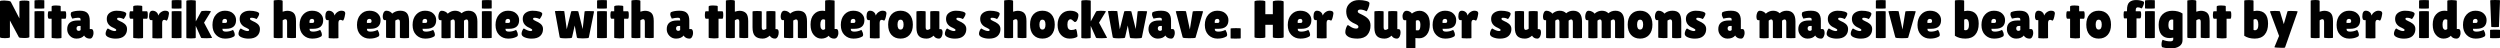 <svg version="1.1" xmlns="http://www.w3.org/2000/svg" xmlns:xlink="http://www.w3.org/1999/xlink" width="274.537" height="5.317"><g transform="translate(-93.258,-132.916)"><g data-paper-data="{&quot;isPaintingLayer&quot;:true}" fill="#000000" fill-rule="nonzero" stroke="none" stroke-width="1" stroke-linecap="butt" stroke-linejoin="miter" stroke-miterlimit="10" stroke-dasharray="" stroke-dashoffset="0" font-family="none" font-weight="none" font-size="none" text-anchor="none" style="mix-blend-mode: normal"><path d="M96.485,136.967c0,0.082 -0.184,0.124 -0.553,0.124c-0.369,0 -0.569,-0.029 -0.601,-0.088l-0.983,-1.837v1.831c0,0.071 -0.183,0.106 -0.548,0.106c-0.361,0 -0.542,-0.035 -0.542,-0.106v-3.939c0,-0.059 0.155,-0.088 0.465,-0.088c0.122,0 0.263,0.012 0.424,0.035c0.165,0.02 0.265,0.059 0.3,0.118l0.942,1.814v-1.849c0,-0.075 0.183,-0.112 0.548,-0.112c0.365,0 0.548,0.037 0.548,0.112z" data-paper-data="{&quot;origPos&quot;:null}" id="path3647"/><path d="M98.125,137.061c0,0.031 -0.181,0.047 -0.542,0.047c-0.357,0 -0.536,-0.014 -0.536,-0.041v-2.891c0,-0.027 0.179,-0.041 0.536,-0.041c0.361,0 0.542,0.012 0.542,0.035zM98.125,133.823c0,0.027 -0.181,0.041 -0.542,0.041c-0.357,0 -0.536,-0.012 -0.536,-0.035v-0.848c0,-0.039 0.179,-0.059 0.536,-0.059c0.361,0 0.542,0.012 0.542,0.035z" data-paper-data="{&quot;origPos&quot;:null}" id="path3649"/><path d="M100.011,137.061c0,0.047 -0.165,0.071 -0.495,0.071c-0.393,-0.016 -0.589,-0.041 -0.589,-0.077v-2.084h-0.3c-0.079,0 -0.118,-0.135 -0.118,-0.406c0,-0.071 0.006,-0.157 0.018,-0.259c0.016,-0.102 0.045,-0.153 0.088,-0.153h0.312v-0.518c0,-0.079 0.165,-0.118 0.495,-0.118c0.334,0 0.5,0.031 0.5,0.094v0.377l0.006,0.165h0.5c0.067,0 0.1,0.137 0.1,0.412c0,0.275 -0.033,0.412 -0.1,0.412h-0.418z" data-paper-data="{&quot;origPos&quot;:null}" id="path3651"/><path d="M101.19,134.959c-0.11,-0.196 -0.165,-0.355 -0.165,-0.477c0,-0.126 0.033,-0.206 0.1,-0.241c0.224,-0.098 0.53,-0.147 0.919,-0.147c0.393,0 0.669,0.092 0.83,0.277c0.161,0.181 0.241,0.449 0.241,0.807v0.93h0.2c0.067,0 0.118,0.039 0.153,0.118c0.039,0.079 0.059,0.186 0.059,0.324c0,0.137 -0.035,0.273 -0.106,0.406c-0.067,0.133 -0.159,0.2 -0.277,0.2c-0.212,0 -0.383,-0.057 -0.512,-0.171c-0.059,-0.047 -0.104,-0.104 -0.135,-0.171c-0.181,0.228 -0.461,0.342 -0.842,0.342c-0.287,0 -0.528,-0.102 -0.724,-0.306c-0.196,-0.204 -0.294,-0.446 -0.294,-0.724c0,-0.64 0.383,-0.96 1.148,-0.96h0.324v-0.059c0,-0.102 -0.018,-0.167 -0.053,-0.194c-0.031,-0.031 -0.108,-0.047 -0.23,-0.047c-0.149,0 -0.361,0.031 -0.636,0.094zM101.661,136.042c0,0.086 0.024,0.153 0.071,0.2c0.047,0.043 0.106,0.065 0.177,0.065c0.075,0 0.141,-0.029 0.2,-0.088v-0.453h-0.165c-0.188,0 -0.283,0.092 -0.283,0.277z" data-paper-data="{&quot;origPos&quot;:null}" id="path3653"/><path d="M105.094,136.037c0.318,0.192 0.569,0.289 0.754,0.289c0.118,0 0.177,-0.041 0.177,-0.124c0,-0.059 -0.102,-0.135 -0.306,-0.23c-0.491,-0.2 -0.736,-0.528 -0.736,-0.983c0,-0.29 0.106,-0.512 0.318,-0.665c0.212,-0.153 0.465,-0.23 0.76,-0.23c0.298,0 0.55,0.031 0.754,0.094c0.208,0.063 0.312,0.145 0.312,0.247c0,0.086 -0.043,0.2 -0.13,0.342c-0.082,0.141 -0.139,0.218 -0.171,0.23c-0.169,-0.094 -0.351,-0.141 -0.548,-0.141c-0.106,0 -0.159,0.037 -0.159,0.112c0,0.047 0.02,0.088 0.059,0.124c0.043,0.031 0.12,0.073 0.23,0.124c0.11,0.047 0.2,0.09 0.271,0.13c0.075,0.039 0.157,0.094 0.247,0.165c0.188,0.149 0.283,0.343 0.283,0.583c0,0.314 -0.104,0.569 -0.312,0.765c-0.208,0.192 -0.522,0.289 -0.942,0.289c-0.279,0 -0.532,-0.047 -0.76,-0.141c-0.228,-0.094 -0.342,-0.224 -0.342,-0.389c0,-0.11 0.026,-0.226 0.077,-0.347c0.055,-0.122 0.11,-0.202 0.165,-0.241z" data-paper-data="{&quot;origPos&quot;:null}" id="path3655"/><path d="M108.97,137.061c0,0.047 -0.165,0.071 -0.495,0.071c-0.393,-0.016 -0.589,-0.041 -0.589,-0.077v-2.084h-0.3c-0.079,0 -0.118,-0.135 -0.118,-0.406c0,-0.071 0.006,-0.157 0.018,-0.259c0.016,-0.102 0.045,-0.153 0.088,-0.153h0.312v-0.518c0,-0.079 0.165,-0.118 0.495,-0.118c0.334,0 0.5,0.031 0.5,0.094v0.377l0.006,0.165h0.5c0.067,0 0.1,0.137 0.1,0.412c0,0.275 -0.033,0.412 -0.1,0.412h-0.418z" data-paper-data="{&quot;origPos&quot;:null}" id="path3657"/><path d="M111.067,137.091c0,0.027 -0.179,0.041 -0.536,0.041c-0.357,-0.008 -0.536,-0.024 -0.536,-0.047v-1.955h-0.159c-0.063,0 -0.114,-0.037 -0.153,-0.112c-0.035,-0.079 -0.053,-0.175 -0.053,-0.289c0,-0.424 0.126,-0.636 0.377,-0.636c0.177,0 0.324,0.055 0.442,0.165c0.118,0.106 0.177,0.228 0.177,0.365c0.082,-0.161 0.192,-0.289 0.33,-0.383c0.141,-0.098 0.285,-0.147 0.43,-0.147c0.228,0 0.365,0.059 0.412,0.177c0.012,0.031 0.018,0.079 0.018,0.141c0,0.059 -0.02,0.167 -0.059,0.324c-0.035,0.157 -0.073,0.271 -0.112,0.342c-0.039,0.071 -0.063,0.106 -0.071,0.106c-0.008,0 -0.045,-0.014 -0.112,-0.041c-0.063,-0.031 -0.12,-0.047 -0.171,-0.047c-0.149,0 -0.224,0.118 -0.224,0.353z" data-paper-data="{&quot;origPos&quot;:null}" id="path3659"/><path d="M113.19,137.061c0,0.031 -0.181,0.047 -0.542,0.047c-0.357,0 -0.536,-0.014 -0.536,-0.041v-2.891c0,-0.027 0.179,-0.041 0.536,-0.041c0.361,0 0.542,0.012 0.542,0.035zM113.19,133.823c0,0.027 -0.181,0.041 -0.542,0.041c-0.357,0 -0.536,-0.012 -0.536,-0.035v-0.848c0,-0.039 0.179,-0.059 0.536,-0.059c0.361,0 0.542,0.012 0.542,0.035z" data-paper-data="{&quot;origPos&quot;:null}" id="path3661"/><path d="M113.722,133.022c0,-0.063 0.179,-0.094 0.536,-0.094c0.334,0.012 0.5,0.037 0.5,0.077v2.261l0.583,-1.078c0.027,-0.059 0.194,-0.088 0.5,-0.088c0.306,0 0.502,0.02 0.589,0.059l-0.765,1.248l0.883,1.655c0.008,0.016 -0.067,0.027 -0.224,0.035c-0.153,0.012 -0.281,0.018 -0.383,0.018c-0.377,0 -0.579,-0.018 -0.606,-0.053l-0.583,-1.307v1.301c0,0.051 -0.173,0.077 -0.518,0.077c-0.342,0 -0.512,-0.024 -0.512,-0.071z" data-paper-data="{&quot;origPos&quot;:null}" id="path3663"/><path d="M118.927,136.937c-0.247,0.145 -0.565,0.218 -0.954,0.218c-0.389,0 -0.716,-0.132 -0.983,-0.395c-0.267,-0.267 -0.4,-0.634 -0.4,-1.101c0,-0.471 0.128,-0.85 0.383,-1.136c0.259,-0.287 0.585,-0.43 0.977,-0.43c0.393,0 0.695,0.1 0.907,0.3c0.216,0.2 0.324,0.444 0.324,0.73c0,0.636 -0.365,0.954 -1.095,0.954h-0.406c0,0.118 0.031,0.2 0.094,0.247c0.067,0.043 0.163,0.065 0.289,0.065c0.275,0 0.536,-0.063 0.783,-0.188c0.004,-0.004 0.022,0.024 0.053,0.082c0.094,0.169 0.141,0.312 0.141,0.43c0,0.114 -0.037,0.188 -0.112,0.224zM118.191,135.236c0,-0.165 -0.08,-0.247 -0.241,-0.247c-0.075,0 -0.139,0.024 -0.194,0.071c-0.051,0.043 -0.077,0.108 -0.077,0.194v0.183h0.318c0.13,0 0.194,-0.067 0.194,-0.2z" data-paper-data="{&quot;origPos&quot;:null}" id="path3665"/><path d="M119.688,136.037c0.318,0.192 0.569,0.289 0.754,0.289c0.118,0 0.177,-0.041 0.177,-0.124c0,-0.059 -0.102,-0.135 -0.306,-0.23c-0.491,-0.2 -0.736,-0.528 -0.736,-0.983c0,-0.29 0.106,-0.512 0.318,-0.665c0.212,-0.153 0.465,-0.23 0.76,-0.23c0.298,0 0.55,0.031 0.754,0.094c0.208,0.063 0.312,0.145 0.312,0.247c0,0.086 -0.043,0.2 -0.13,0.342c-0.082,0.141 -0.139,0.218 -0.171,0.23c-0.169,-0.094 -0.351,-0.141 -0.548,-0.141c-0.106,0 -0.159,0.037 -0.159,0.112c0,0.047 0.02,0.088 0.059,0.124c0.043,0.031 0.12,0.073 0.23,0.124c0.11,0.047 0.2,0.09 0.271,0.13c0.075,0.039 0.157,0.094 0.247,0.165c0.188,0.149 0.283,0.343 0.283,0.583c0,0.314 -0.104,0.569 -0.312,0.765c-0.208,0.192 -0.522,0.289 -0.942,0.289c-0.279,0 -0.532,-0.047 -0.76,-0.141c-0.228,-0.094 -0.342,-0.224 -0.342,-0.389c0,-0.11 0.026,-0.226 0.077,-0.347c0.055,-0.122 0.11,-0.202 0.165,-0.241z" data-paper-data="{&quot;origPos&quot;:null}" id="path3667"/><path d="M124.297,137.055c0,0.035 -0.165,0.053 -0.495,0.053c-0.326,0 -0.489,-0.027 -0.489,-0.082v-4.033c0,-0.027 0.061,-0.047 0.183,-0.059c0.122,-0.012 0.224,-0.018 0.306,-0.018c0.33,0 0.495,0.035 0.495,0.106v1.178c0.22,-0.067 0.387,-0.1 0.5,-0.1c0.298,0 0.534,0.08 0.707,0.241c0.173,0.157 0.259,0.451 0.259,0.883v1.825c0,0.035 -0.153,0.053 -0.459,0.053c-0.345,-0.012 -0.518,-0.031 -0.518,-0.059v-1.731c0,-0.192 -0.063,-0.289 -0.188,-0.289c-0.086,0 -0.186,0.041 -0.3,0.124z" data-paper-data="{&quot;origPos&quot;:null}" id="path3669"/><path d="M128.495,136.937c-0.247,0.145 -0.565,0.218 -0.954,0.218c-0.389,0 -0.716,-0.132 -0.983,-0.395c-0.267,-0.267 -0.4,-0.634 -0.4,-1.101c0,-0.471 0.128,-0.85 0.383,-1.136c0.259,-0.287 0.585,-0.43 0.977,-0.43c0.393,0 0.695,0.1 0.907,0.3c0.216,0.2 0.324,0.444 0.324,0.73c0,0.636 -0.365,0.954 -1.095,0.954h-0.406c0,0.118 0.031,0.2 0.094,0.247c0.067,0.043 0.163,0.065 0.289,0.065c0.275,0 0.536,-0.063 0.783,-0.188c0.004,-0.004 0.022,0.024 0.053,0.082c0.094,0.169 0.141,0.312 0.141,0.43c0,0.114 -0.037,0.188 -0.112,0.224zM127.759,135.236c0,-0.165 -0.08,-0.247 -0.241,-0.247c-0.075,0 -0.139,0.024 -0.194,0.071c-0.051,0.043 -0.077,0.108 -0.077,0.194v0.183h0.318c0.13,0 0.194,-0.067 0.194,-0.2z" data-paper-data="{&quot;origPos&quot;:null}" id="path3671"/><path d="M130.422,137.091c0,0.027 -0.179,0.041 -0.536,0.041c-0.357,-0.008 -0.536,-0.024 -0.536,-0.047v-1.955h-0.159c-0.063,0 -0.114,-0.037 -0.153,-0.112c-0.035,-0.079 -0.053,-0.175 -0.053,-0.289c0,-0.424 0.126,-0.636 0.377,-0.636c0.177,0 0.324,0.055 0.442,0.165c0.118,0.106 0.177,0.228 0.177,0.365c0.082,-0.161 0.192,-0.289 0.33,-0.383c0.141,-0.098 0.285,-0.147 0.43,-0.147c0.228,0 0.365,0.059 0.412,0.177c0.012,0.031 0.018,0.079 0.018,0.141c0,0.059 -0.02,0.167 -0.059,0.324c-0.035,0.157 -0.073,0.271 -0.112,0.342c-0.039,0.071 -0.063,0.106 -0.071,0.106c-0.008,0 -0.045,-0.014 -0.112,-0.041c-0.063,-0.031 -0.12,-0.047 -0.171,-0.047c-0.149,0 -0.224,0.118 -0.224,0.353z" data-paper-data="{&quot;origPos&quot;:null}" id="path3673"/><path d="M134.797,136.937c-0.247,0.145 -0.565,0.218 -0.954,0.218c-0.389,0 -0.716,-0.132 -0.983,-0.395c-0.267,-0.267 -0.4,-0.634 -0.4,-1.101c0,-0.471 0.128,-0.85 0.383,-1.136c0.259,-0.287 0.585,-0.43 0.977,-0.43c0.393,0 0.695,0.1 0.907,0.3c0.216,0.2 0.324,0.444 0.324,0.73c0,0.636 -0.365,0.954 -1.095,0.954h-0.406c0,0.118 0.031,0.2 0.094,0.247c0.067,0.043 0.163,0.065 0.289,0.065c0.275,0 0.536,-0.063 0.783,-0.188c0.004,-0.004 0.022,0.024 0.053,0.082c0.094,0.169 0.141,0.312 0.141,0.43c0,0.114 -0.037,0.188 -0.112,0.224zM134.061,135.236c0,-0.165 -0.08,-0.247 -0.241,-0.247c-0.075,0 -0.139,0.024 -0.194,0.071c-0.051,0.043 -0.077,0.108 -0.077,0.194v0.183h0.318c0.13,0 0.194,-0.067 0.194,-0.2z" data-paper-data="{&quot;origPos&quot;:null}" id="path3675"/><path d="M136.666,137.061c0,0.027 -0.141,0.041 -0.424,0.041c-0.393,-0.012 -0.589,-0.033 -0.589,-0.065v-1.908h-0.153c-0.102,0 -0.169,-0.086 -0.2,-0.259c-0.008,-0.051 -0.012,-0.102 -0.012,-0.153c0,-0.122 0.024,-0.243 0.071,-0.365c0.071,-0.173 0.181,-0.259 0.33,-0.259c0.149,0 0.283,0.035 0.4,0.106c0.118,0.071 0.196,0.141 0.236,0.212c0.247,-0.212 0.542,-0.318 0.883,-0.318c0.342,0 0.589,0.092 0.742,0.277c0.153,0.184 0.23,0.487 0.23,0.907v1.766c0,0.047 -0.169,0.071 -0.506,0.071c-0.334,0 -0.5,-0.024 -0.5,-0.071v-1.702c0,-0.196 -0.069,-0.294 -0.206,-0.294c-0.039,0 -0.094,0.018 -0.165,0.053c-0.071,0.031 -0.116,0.055 -0.135,0.071z" data-paper-data="{&quot;origPos&quot;:null}" id="path3677"/><path d="M140.904,136.937c-0.247,0.145 -0.565,0.218 -0.954,0.218c-0.389,0 -0.716,-0.132 -0.983,-0.395c-0.267,-0.267 -0.4,-0.634 -0.4,-1.101c0,-0.471 0.128,-0.85 0.383,-1.136c0.259,-0.287 0.585,-0.43 0.977,-0.43c0.393,0 0.695,0.1 0.907,0.3c0.216,0.2 0.324,0.444 0.324,0.73c0,0.636 -0.365,0.954 -1.095,0.954h-0.406c0,0.118 0.031,0.2 0.094,0.247c0.067,0.043 0.163,0.065 0.289,0.065c0.275,0 0.536,-0.063 0.783,-0.188c0.004,-0.004 0.022,0.024 0.053,0.082c0.094,0.169 0.141,0.312 0.141,0.43c0,0.114 -0.037,0.188 -0.112,0.224zM140.168,135.236c0,-0.165 -0.08,-0.247 -0.241,-0.247c-0.075,0 -0.139,0.024 -0.194,0.071c-0.051,0.043 -0.077,0.108 -0.077,0.194v0.183h0.318c0.13,0 0.194,-0.067 0.194,-0.2z" data-paper-data="{&quot;origPos&quot;:null}" id="path3679"/><path d="M144.209,137.067c0,0.027 -0.169,0.041 -0.506,0.041c-0.334,0 -0.5,-0.018 -0.5,-0.053v-1.713c0,-0.196 -0.065,-0.294 -0.194,-0.294c-0.067,0 -0.155,0.043 -0.265,0.13v1.884c0,0.039 -0.169,0.059 -0.506,0.059c-0.334,0 -0.5,-0.022 -0.5,-0.065v-1.925h-0.147c-0.13,0 -0.194,-0.135 -0.194,-0.406c0,-0.122 0.024,-0.245 0.071,-0.371c0.063,-0.173 0.165,-0.259 0.306,-0.259c0.141,0 0.277,0.037 0.406,0.112c0.133,0.075 0.214,0.145 0.241,0.212c0.243,-0.216 0.512,-0.324 0.807,-0.324c0.298,0 0.538,0.092 0.718,0.277c0.212,-0.184 0.467,-0.277 0.765,-0.277c0.648,0 0.972,0.395 0.972,1.184v1.79c0,0.027 -0.169,0.041 -0.506,0.041c-0.334,0 -0.5,-0.018 -0.5,-0.053v-1.713c0,-0.196 -0.065,-0.294 -0.194,-0.294c-0.071,0 -0.161,0.043 -0.271,0.13z" data-paper-data="{&quot;origPos&quot;:null}" id="path3681"/><path d="M147.254,137.061c0,0.031 -0.181,0.047 -0.542,0.047c-0.357,0 -0.536,-0.014 -0.536,-0.041v-2.891c0,-0.027 0.179,-0.041 0.536,-0.041c0.361,0 0.542,0.012 0.542,0.035zM147.254,133.823c0,0.027 -0.181,0.041 -0.542,0.041c-0.357,0 -0.536,-0.012 -0.536,-0.035v-0.848c0,-0.039 0.179,-0.059 0.536,-0.059c0.361,0 0.542,0.012 0.542,0.035z" data-paper-data="{&quot;origPos&quot;:null}" id="path3683"/><path d="M150.012,136.937c-0.247,0.145 -0.565,0.218 -0.954,0.218c-0.389,0 -0.716,-0.132 -0.983,-0.395c-0.267,-0.267 -0.4,-0.634 -0.4,-1.101c0,-0.471 0.128,-0.85 0.383,-1.136c0.259,-0.287 0.585,-0.43 0.977,-0.43c0.393,0 0.695,0.1 0.907,0.3c0.216,0.2 0.324,0.444 0.324,0.73c0,0.636 -0.365,0.954 -1.095,0.954h-0.406c0,0.118 0.031,0.2 0.094,0.247c0.067,0.043 0.163,0.065 0.289,0.065c0.275,0 0.536,-0.063 0.783,-0.188c0.004,-0.004 0.022,0.024 0.053,0.082c0.094,0.169 0.141,0.312 0.141,0.43c0,0.114 -0.037,0.188 -0.112,0.224zM149.276,135.236c0,-0.165 -0.08,-0.247 -0.241,-0.247c-0.075,0 -0.139,0.024 -0.194,0.071c-0.051,0.043 -0.077,0.108 -0.077,0.194v0.183h0.318c0.13,0 0.194,-0.067 0.194,-0.2z" data-paper-data="{&quot;origPos&quot;:null}" id="path3685"/><path d="M150.774,136.037c0.318,0.192 0.569,0.289 0.754,0.289c0.118,0 0.177,-0.041 0.177,-0.124c0,-0.059 -0.102,-0.135 -0.306,-0.23c-0.491,-0.2 -0.736,-0.528 -0.736,-0.983c0,-0.29 0.106,-0.512 0.318,-0.665c0.212,-0.153 0.465,-0.23 0.76,-0.23c0.298,0 0.55,0.031 0.754,0.094c0.208,0.063 0.312,0.145 0.312,0.247c0,0.086 -0.043,0.2 -0.13,0.342c-0.082,0.141 -0.139,0.218 -0.171,0.23c-0.169,-0.094 -0.351,-0.141 -0.548,-0.141c-0.106,0 -0.159,0.037 -0.159,0.112c0,0.047 0.02,0.088 0.059,0.124c0.043,0.031 0.12,0.073 0.23,0.124c0.11,0.047 0.2,0.09 0.271,0.13c0.075,0.039 0.157,0.094 0.247,0.165c0.188,0.149 0.283,0.343 0.283,0.583c0,0.314 -0.104,0.569 -0.312,0.765c-0.208,0.192 -0.522,0.289 -0.942,0.289c-0.279,0 -0.532,-0.047 -0.76,-0.141c-0.228,-0.094 -0.342,-0.224 -0.342,-0.389c0,-0.11 0.026,-0.226 0.077,-0.347c0.055,-0.122 0.11,-0.202 0.165,-0.241z" data-paper-data="{&quot;origPos&quot;:null}" id="path3687"/><path d="M157.455,134.182c0,-0.035 0.108,-0.053 0.324,-0.053c0.487,0 0.726,0.016 0.718,0.047l-0.577,2.862c-0.012,0.063 -0.23,0.094 -0.654,0.094c-0.424,0 -0.642,-0.031 -0.654,-0.094l-0.241,-1.319l-0.3,1.319c-0.012,0.059 -0.237,0.088 -0.677,0.088c-0.436,0 -0.659,-0.035 -0.671,-0.106l-0.524,-2.868c-0.012,-0.024 0.157,-0.035 0.506,-0.035c0.345,0.004 0.518,0.012 0.518,0.024l0.271,1.99l0.489,-1.967c0.008,-0.024 0.137,-0.035 0.389,-0.035c0.251,0 0.381,0.012 0.389,0.035l0.483,1.943z" data-paper-data="{&quot;origPos&quot;:null}" id="path3689"/><path d="M159.904,137.061c0,0.031 -0.181,0.047 -0.542,0.047c-0.357,0 -0.536,-0.014 -0.536,-0.041v-2.891c0,-0.027 0.179,-0.041 0.536,-0.041c0.361,0 0.542,0.012 0.542,0.035zM159.904,133.823c0,0.027 -0.181,0.041 -0.542,0.041c-0.357,0 -0.536,-0.012 -0.536,-0.035v-0.848c0,-0.039 0.179,-0.059 0.536,-0.059c0.361,0 0.542,0.012 0.542,0.035z" data-paper-data="{&quot;origPos&quot;:null}" id="path3691"/><path d="M161.791,137.061c0,0.047 -0.165,0.071 -0.495,0.071c-0.393,-0.016 -0.589,-0.041 -0.589,-0.077v-2.084h-0.3c-0.079,0 -0.118,-0.135 -0.118,-0.406c0,-0.071 0.006,-0.157 0.018,-0.259c0.016,-0.102 0.045,-0.153 0.088,-0.153h0.312v-0.518c0,-0.079 0.165,-0.118 0.495,-0.118c0.334,0 0.5,0.031 0.5,0.094v0.377l0.006,0.165h0.5c0.067,0 0.1,0.137 0.1,0.412c0,0.275 -0.033,0.412 -0.1,0.412h-0.418z" data-paper-data="{&quot;origPos&quot;:null}" id="path3693"/><path d="M163.582,137.055c0,0.035 -0.165,0.053 -0.495,0.053c-0.326,0 -0.489,-0.027 -0.489,-0.082v-4.033c0,-0.027 0.061,-0.047 0.183,-0.059c0.122,-0.012 0.224,-0.018 0.306,-0.018c0.33,0 0.495,0.035 0.495,0.106v1.178c0.22,-0.067 0.387,-0.1 0.5,-0.1c0.298,0 0.534,0.08 0.707,0.241c0.173,0.157 0.259,0.451 0.259,0.883v1.825c0,0.035 -0.153,0.053 -0.459,0.053c-0.345,-0.012 -0.518,-0.031 -0.518,-0.059v-1.731c0,-0.192 -0.063,-0.289 -0.188,-0.289c-0.086,0 -0.186,0.041 -0.3,0.124z" data-paper-data="{&quot;origPos&quot;:null}" id="path3695"/><path d="M167.029,134.959c-0.11,-0.196 -0.165,-0.355 -0.165,-0.477c0,-0.126 0.033,-0.206 0.1,-0.241c0.224,-0.098 0.53,-0.147 0.919,-0.147c0.393,0 0.669,0.092 0.83,0.277c0.161,0.181 0.241,0.449 0.241,0.807v0.93h0.2c0.067,0 0.118,0.039 0.153,0.118c0.039,0.079 0.059,0.186 0.059,0.324c0,0.137 -0.035,0.273 -0.106,0.406c-0.067,0.133 -0.159,0.2 -0.277,0.2c-0.212,0 -0.383,-0.057 -0.512,-0.171c-0.059,-0.047 -0.104,-0.104 -0.135,-0.171c-0.181,0.228 -0.461,0.342 -0.842,0.342c-0.287,0 -0.528,-0.102 -0.724,-0.306c-0.196,-0.204 -0.294,-0.446 -0.294,-0.724c0,-0.64 0.383,-0.96 1.148,-0.96h0.324v-0.059c0,-0.102 -0.018,-0.167 -0.053,-0.194c-0.031,-0.031 -0.108,-0.047 -0.23,-0.047c-0.149,0 -0.361,0.031 -0.636,0.094zM167.5,136.042c0,0.086 0.024,0.153 0.071,0.2c0.047,0.043 0.106,0.065 0.177,0.065c0.075,0 0.141,-0.029 0.2,-0.088v-0.453h-0.165c-0.188,0 -0.283,0.092 -0.283,0.277z" data-paper-data="{&quot;origPos&quot;:null}" id="path3697"/><path d="M172.164,137.061c0,0.047 -0.165,0.071 -0.495,0.071c-0.393,-0.016 -0.589,-0.041 -0.589,-0.077v-2.084h-0.3c-0.079,0 -0.118,-0.135 -0.118,-0.406c0,-0.071 0.006,-0.157 0.018,-0.259c0.016,-0.102 0.045,-0.153 0.088,-0.153h0.312v-0.518c0,-0.079 0.165,-0.118 0.495,-0.118c0.334,0 0.5,0.031 0.5,0.094v0.377l0.006,0.165h0.5c0.067,0 0.1,0.137 0.1,0.412c0,0.275 -0.033,0.412 -0.1,0.412h-0.418z" data-paper-data="{&quot;origPos&quot;:null}" id="path3699"/><path d="M173.955,137.055c0,0.035 -0.165,0.053 -0.495,0.053c-0.326,0 -0.489,-0.027 -0.489,-0.082v-4.033c0,-0.027 0.061,-0.047 0.183,-0.059c0.122,-0.012 0.224,-0.018 0.306,-0.018c0.33,0 0.495,0.035 0.495,0.106v1.178c0.22,-0.067 0.387,-0.1 0.5,-0.1c0.298,0 0.534,0.08 0.707,0.241c0.173,0.157 0.259,0.451 0.259,0.883v1.825c0,0.035 -0.153,0.053 -0.459,0.053c-0.345,-0.012 -0.518,-0.031 -0.518,-0.059v-1.731c0,-0.192 -0.063,-0.289 -0.188,-0.289c-0.086,0 -0.186,0.041 -0.3,0.124z" data-paper-data="{&quot;origPos&quot;:null}" id="path3701"/><path d="M175.898,134.188c0,-0.043 0.169,-0.065 0.506,-0.065c0.338,0 0.506,0.022 0.506,0.065v1.719c0,0.196 0.063,0.294 0.188,0.294c0.094,0 0.2,-0.041 0.318,-0.124v-1.89c0,-0.039 0.167,-0.059 0.5,-0.059c0.334,0 0.5,0.02 0.5,0.059v1.931h0.153c0.133,0 0.2,0.128 0.2,0.383c0,0.13 -0.027,0.261 -0.082,0.395c-0.079,0.173 -0.184,0.259 -0.318,0.259c-0.263,0 -0.457,-0.108 -0.583,-0.324l-0.006,0.006c-0.239,0.212 -0.497,0.318 -0.771,0.318c-0.381,0 -0.661,-0.094 -0.842,-0.283c-0.181,-0.192 -0.271,-0.508 -0.271,-0.948z" data-paper-data="{&quot;origPos&quot;:null}" id="path3703"/><path d="M180.367,137.061c0,0.027 -0.141,0.041 -0.424,0.041c-0.393,-0.012 -0.589,-0.033 -0.589,-0.065v-1.908h-0.153c-0.102,0 -0.169,-0.086 -0.2,-0.259c-0.008,-0.051 -0.012,-0.102 -0.012,-0.153c0,-0.122 0.024,-0.243 0.071,-0.365c0.071,-0.173 0.181,-0.259 0.33,-0.259c0.149,0 0.283,0.035 0.4,0.106c0.118,0.071 0.196,0.141 0.236,0.212c0.247,-0.212 0.542,-0.318 0.883,-0.318c0.342,0 0.589,0.092 0.742,0.277c0.153,0.184 0.23,0.487 0.23,0.907v1.766c0,0.047 -0.169,0.071 -0.506,0.071c-0.334,0 -0.5,-0.024 -0.5,-0.071v-1.702c0,-0.196 -0.069,-0.294 -0.206,-0.294c-0.039,0 -0.094,0.018 -0.165,0.053c-0.071,0.031 -0.116,0.055 -0.135,0.071z" data-paper-data="{&quot;origPos&quot;:null}" id="path3705"/><path d="M183.869,133.01c0,-0.059 0.155,-0.088 0.465,-0.088c0.106,0 0.228,0.008 0.365,0.024c0.141,0.012 0.212,0.029 0.212,0.053v3.103h0.206c0.098,0 0.163,0.088 0.194,0.265c0.008,0.051 0.012,0.122 0.012,0.212c0,0.086 -0.027,0.192 -0.082,0.318c-0.079,0.173 -0.204,0.259 -0.377,0.259c-0.13,0 -0.245,-0.026 -0.347,-0.077c-0.098,-0.051 -0.165,-0.104 -0.2,-0.159l-0.053,-0.077c-0.216,0.208 -0.487,0.312 -0.813,0.312c-0.326,0 -0.605,-0.135 -0.836,-0.406c-0.232,-0.271 -0.347,-0.648 -0.347,-1.131c0,-0.487 0.122,-0.862 0.365,-1.125c0.243,-0.267 0.548,-0.4 0.913,-0.4c0.106,0 0.214,0.012 0.324,0.035zM183.675,135.036c-0.22,0 -0.33,0.198 -0.33,0.595c0,0.2 0.031,0.345 0.094,0.436c0.063,0.086 0.132,0.13 0.206,0.13c0.079,0 0.153,-0.033 0.224,-0.1v-1.001c-0.067,-0.039 -0.132,-0.059 -0.194,-0.059z" data-paper-data="{&quot;origPos&quot;:null}" id="path3707"/><path d="M187.929,136.937c-0.247,0.145 -0.565,0.218 -0.954,0.218c-0.389,0 -0.716,-0.132 -0.983,-0.395c-0.267,-0.267 -0.4,-0.634 -0.4,-1.101c0,-0.471 0.128,-0.85 0.383,-1.136c0.259,-0.287 0.585,-0.43 0.977,-0.43c0.393,0 0.695,0.1 0.907,0.3c0.216,0.2 0.324,0.444 0.324,0.73c0,0.636 -0.365,0.954 -1.095,0.954h-0.406c0,0.118 0.031,0.2 0.094,0.247c0.067,0.043 0.163,0.065 0.289,0.065c0.275,0 0.536,-0.063 0.783,-0.188c0.004,-0.004 0.022,0.024 0.053,0.082c0.094,0.169 0.141,0.312 0.141,0.43c0,0.114 -0.037,0.188 -0.112,0.224zM187.193,135.236c0,-0.165 -0.08,-0.247 -0.241,-0.247c-0.075,0 -0.139,0.024 -0.194,0.071c-0.051,0.043 -0.077,0.108 -0.077,0.194v0.183h0.318c0.13,0 0.194,-0.067 0.194,-0.2z" data-paper-data="{&quot;origPos&quot;:null}" id="path3709"/><path d="M189.856,137.091c0,0.027 -0.179,0.041 -0.536,0.041c-0.357,-0.008 -0.536,-0.024 -0.536,-0.047v-1.955h-0.159c-0.063,0 -0.114,-0.037 -0.153,-0.112c-0.035,-0.079 -0.053,-0.175 -0.053,-0.289c0,-0.424 0.126,-0.636 0.377,-0.636c0.177,0 0.324,0.055 0.442,0.165c0.118,0.106 0.177,0.228 0.177,0.365c0.082,-0.161 0.192,-0.289 0.33,-0.383c0.141,-0.098 0.285,-0.147 0.43,-0.147c0.228,0 0.365,0.059 0.412,0.177c0.012,0.031 0.018,0.079 0.018,0.141c0,0.059 -0.02,0.167 -0.059,0.324c-0.035,0.157 -0.073,0.271 -0.112,0.342c-0.039,0.071 -0.063,0.106 -0.071,0.106c-0.008,0 -0.045,-0.014 -0.112,-0.041c-0.063,-0.031 -0.12,-0.047 -0.171,-0.047c-0.149,0 -0.224,0.118 -0.224,0.353z" data-paper-data="{&quot;origPos&quot;:null}" id="path3711"/><path d="M191.154,136.749c-0.243,-0.271 -0.365,-0.646 -0.365,-1.125c0,-0.479 0.122,-0.854 0.365,-1.125c0.247,-0.271 0.579,-0.406 0.995,-0.406c0.416,0 0.746,0.135 0.989,0.406c0.243,0.271 0.365,0.646 0.365,1.125c0,0.479 -0.122,0.854 -0.365,1.125c-0.243,0.271 -0.573,0.406 -0.989,0.406c-0.416,0 -0.748,-0.135 -0.995,-0.406zM192.149,135.077c-0.22,0 -0.33,0.181 -0.33,0.542c0,0.361 0.11,0.542 0.33,0.542c0.224,0 0.336,-0.181 0.336,-0.542c0,-0.361 -0.112,-0.542 -0.336,-0.542z" data-paper-data="{&quot;origPos&quot;:null}" id="path3713"/><path d="M193.896,134.188c0,-0.043 0.169,-0.065 0.506,-0.065c0.338,0 0.506,0.022 0.506,0.065v1.719c0,0.196 0.063,0.294 0.188,0.294c0.094,0 0.2,-0.041 0.318,-0.124v-1.89c0,-0.039 0.167,-0.059 0.5,-0.059c0.334,0 0.5,0.02 0.5,0.059v1.931h0.153c0.133,0 0.2,0.128 0.2,0.383c0,0.13 -0.027,0.261 -0.082,0.395c-0.079,0.173 -0.184,0.259 -0.318,0.259c-0.263,0 -0.457,-0.108 -0.583,-0.324l-0.006,0.006c-0.239,0.212 -0.497,0.318 -0.771,0.318c-0.381,0 -0.661,-0.094 -0.842,-0.283c-0.181,-0.192 -0.271,-0.508 -0.271,-0.948z" data-paper-data="{&quot;origPos&quot;:null}" id="path3715"/><path d="M197.258,136.037c0.318,0.192 0.569,0.289 0.754,0.289c0.118,0 0.177,-0.041 0.177,-0.124c0,-0.059 -0.102,-0.135 -0.306,-0.23c-0.491,-0.2 -0.736,-0.528 -0.736,-0.983c0,-0.29 0.106,-0.512 0.318,-0.665c0.212,-0.153 0.465,-0.23 0.76,-0.23c0.298,0 0.55,0.031 0.754,0.094c0.208,0.063 0.312,0.145 0.312,0.247c0,0.086 -0.043,0.2 -0.13,0.342c-0.082,0.141 -0.139,0.218 -0.171,0.23c-0.169,-0.094 -0.351,-0.141 -0.548,-0.141c-0.106,0 -0.159,0.037 -0.159,0.112c0,0.047 0.02,0.088 0.059,0.124c0.043,0.031 0.12,0.073 0.23,0.124c0.11,0.047 0.2,0.09 0.271,0.13c0.075,0.039 0.157,0.094 0.247,0.165c0.188,0.149 0.283,0.343 0.283,0.583c0,0.314 -0.104,0.569 -0.312,0.765c-0.208,0.192 -0.522,0.289 -0.942,0.289c-0.279,0 -0.532,-0.047 -0.76,-0.141c-0.228,-0.094 -0.342,-0.224 -0.342,-0.389c0,-0.11 0.026,-0.226 0.077,-0.347c0.055,-0.122 0.11,-0.202 0.165,-0.241z" data-paper-data="{&quot;origPos&quot;:null}" id="path3717"/><path d="M201.007,136.037c0.318,0.192 0.569,0.289 0.754,0.289c0.118,0 0.177,-0.041 0.177,-0.124c0,-0.059 -0.102,-0.135 -0.306,-0.23c-0.491,-0.2 -0.736,-0.528 -0.736,-0.983c0,-0.29 0.106,-0.512 0.318,-0.665c0.212,-0.153 0.465,-0.23 0.76,-0.23c0.298,0 0.55,0.031 0.754,0.094c0.208,0.063 0.312,0.145 0.312,0.247c0,0.086 -0.043,0.2 -0.13,0.342c-0.082,0.141 -0.139,0.218 -0.171,0.23c-0.169,-0.094 -0.351,-0.141 -0.548,-0.141c-0.106,0 -0.159,0.037 -0.159,0.112c0,0.047 0.02,0.088 0.059,0.124c0.043,0.031 0.12,0.073 0.23,0.124c0.11,0.047 0.2,0.09 0.271,0.13c0.075,0.039 0.157,0.094 0.247,0.165c0.188,0.149 0.283,0.343 0.283,0.583c0,0.314 -0.104,0.569 -0.312,0.765c-0.208,0.192 -0.522,0.289 -0.942,0.289c-0.279,0 -0.532,-0.047 -0.76,-0.141c-0.228,-0.094 -0.342,-0.224 -0.342,-0.389c0,-0.11 0.026,-0.226 0.077,-0.347c0.055,-0.122 0.11,-0.202 0.165,-0.241z" data-paper-data="{&quot;origPos&quot;:null}" id="path3719"/><path d="M204.512,137.055c0,0.035 -0.165,0.053 -0.495,0.053c-0.326,0 -0.489,-0.027 -0.489,-0.082v-4.033c0,-0.027 0.061,-0.047 0.183,-0.059c0.122,-0.012 0.224,-0.018 0.306,-0.018c0.33,0 0.495,0.035 0.495,0.106v1.178c0.22,-0.067 0.387,-0.1 0.5,-0.1c0.298,0 0.534,0.08 0.707,0.241c0.173,0.157 0.259,0.451 0.259,0.883v1.825c0,0.035 -0.153,0.053 -0.459,0.053c-0.345,-0.012 -0.518,-0.031 -0.518,-0.059v-1.731c0,-0.192 -0.063,-0.289 -0.188,-0.289c-0.086,0 -0.186,0.041 -0.3,0.124z" data-paper-data="{&quot;origPos&quot;:null}" id="path3721"/><path d="M206.737,136.749c-0.243,-0.271 -0.365,-0.646 -0.365,-1.125c0,-0.479 0.122,-0.854 0.365,-1.125c0.247,-0.271 0.579,-0.406 0.995,-0.406c0.416,0 0.746,0.135 0.989,0.406c0.243,0.271 0.365,0.646 0.365,1.125c0,0.479 -0.122,0.854 -0.365,1.125c-0.243,0.271 -0.573,0.406 -0.989,0.406c-0.416,0 -0.748,-0.135 -0.995,-0.406zM207.732,135.077c-0.22,0 -0.33,0.181 -0.33,0.542c0,0.361 0.11,0.542 0.33,0.542c0.224,0 0.336,-0.181 0.336,-0.542c0,-0.361 -0.112,-0.542 -0.336,-0.542z" data-paper-data="{&quot;origPos&quot;:null}" id="path3723"/><path d="M210.474,135.636c0,0.385 0.145,0.577 0.436,0.577c0.188,0 0.345,-0.037 0.471,-0.112c0.059,0 0.106,0.102 0.141,0.306c0.039,0.2 0.059,0.338 0.059,0.412c0,0.071 -0.01,0.118 -0.029,0.141c-0.208,0.13 -0.493,0.194 -0.854,0.194c-0.361,0 -0.669,-0.133 -0.924,-0.4c-0.251,-0.271 -0.377,-0.638 -0.377,-1.101c0,-0.467 0.124,-0.844 0.371,-1.131c0.251,-0.287 0.583,-0.43 0.995,-0.43c0.416,0 0.705,0.1 0.866,0.3c0.035,0.043 0.053,0.108 0.053,0.194c0,0.082 -0.016,0.184 -0.047,0.306c-0.071,0.251 -0.163,0.396 -0.277,0.436c-0.016,0.004 -0.039,0.006 -0.071,0.006c-0.027,0 -0.063,-0.024 -0.106,-0.071c-0.153,-0.153 -0.277,-0.23 -0.371,-0.23c-0.09,0 -0.169,0.047 -0.236,0.141c-0.067,0.094 -0.1,0.247 -0.1,0.459z" data-paper-data="{&quot;origPos&quot;:null}" id="path3725"/><path d="M212.004,133.022c0,-0.063 0.179,-0.094 0.536,-0.094c0.334,0.012 0.5,0.037 0.5,0.077v2.261l0.583,-1.078c0.027,-0.059 0.194,-0.088 0.5,-0.088c0.306,0 0.502,0.02 0.589,0.059l-0.765,1.248l0.883,1.655c0.008,0.016 -0.067,0.027 -0.224,0.035c-0.153,0.012 -0.281,0.018 -0.383,0.018c-0.377,0 -0.579,-0.018 -0.606,-0.053l-0.583,-1.307v1.301c0,0.051 -0.173,0.077 -0.518,0.077c-0.342,0 -0.512,-0.024 -0.512,-0.071z" data-paper-data="{&quot;origPos&quot;:null}" id="path3727"/><path d="M218.188,134.182c0,-0.035 0.108,-0.053 0.324,-0.053c0.487,0 0.726,0.016 0.718,0.047l-0.577,2.862c-0.012,0.063 -0.23,0.094 -0.654,0.094c-0.424,0 -0.642,-0.031 -0.654,-0.094l-0.241,-1.319l-0.3,1.319c-0.012,0.059 -0.237,0.088 -0.677,0.088c-0.436,0 -0.659,-0.035 -0.671,-0.106l-0.524,-2.868c-0.012,-0.024 0.157,-0.035 0.506,-0.035c0.345,0.004 0.518,0.012 0.518,0.024l0.271,1.99l0.489,-1.967c0.008,-0.024 0.137,-0.035 0.389,-0.035c0.251,0 0.381,0.012 0.389,0.035l0.483,1.943z" data-paper-data="{&quot;origPos&quot;:null}" id="path3729"/><path d="M219.931,134.959c-0.11,-0.196 -0.165,-0.355 -0.165,-0.477c0,-0.126 0.033,-0.206 0.1,-0.241c0.224,-0.098 0.53,-0.147 0.919,-0.147c0.393,0 0.669,0.092 0.83,0.277c0.161,0.181 0.241,0.449 0.241,0.807v0.93h0.2c0.067,0 0.118,0.039 0.153,0.118c0.039,0.079 0.059,0.186 0.059,0.324c0,0.137 -0.035,0.273 -0.106,0.406c-0.067,0.133 -0.159,0.2 -0.277,0.2c-0.212,0 -0.383,-0.057 -0.512,-0.171c-0.059,-0.047 -0.104,-0.104 -0.135,-0.171c-0.181,0.228 -0.461,0.342 -0.842,0.342c-0.287,0 -0.528,-0.102 -0.724,-0.306c-0.196,-0.204 -0.294,-0.446 -0.294,-0.724c0,-0.64 0.383,-0.96 1.148,-0.96h0.324v-0.059c0,-0.102 -0.018,-0.167 -0.053,-0.194c-0.031,-0.031 -0.108,-0.047 -0.23,-0.047c-0.149,0 -0.361,0.031 -0.636,0.094zM220.402,136.042c0,0.086 0.024,0.153 0.071,0.2c0.047,0.043 0.106,0.065 0.177,0.065c0.075,0 0.141,-0.029 0.2,-0.088v-0.453h-0.165c-0.188,0 -0.283,0.092 -0.283,0.277z" data-paper-data="{&quot;origPos&quot;:null}" id="path3731"/><path d="M222.378,134.17c-0.012,-0.031 0.171,-0.047 0.548,-0.047c0.381,0 0.571,0.01 0.571,0.029l0.424,2.002l0.318,-1.973c0.012,-0.035 0.206,-0.053 0.583,-0.053c0.381,0 0.565,0.016 0.553,0.047l-0.83,2.879c-0.027,0.039 -0.261,0.059 -0.701,0.059c-0.44,0 -0.675,-0.029 -0.707,-0.088z" data-paper-data="{&quot;origPos&quot;:null}" id="path3733"/><path d="M227.904,136.937c-0.247,0.145 -0.565,0.218 -0.954,0.218c-0.389,0 -0.716,-0.132 -0.983,-0.395c-0.267,-0.267 -0.4,-0.634 -0.4,-1.101c0,-0.471 0.128,-0.85 0.383,-1.136c0.259,-0.287 0.585,-0.43 0.977,-0.43c0.393,0 0.695,0.1 0.907,0.3c0.216,0.2 0.324,0.444 0.324,0.73c0,0.636 -0.365,0.954 -1.095,0.954h-0.406c0,0.118 0.031,0.2 0.094,0.247c0.067,0.043 0.163,0.065 0.289,0.065c0.275,0 0.536,-0.063 0.783,-0.188c0.004,-0.004 0.022,0.024 0.053,0.082c0.094,0.169 0.141,0.312 0.141,0.43c0,0.114 -0.037,0.188 -0.112,0.224zM227.168,135.236c0,-0.165 -0.08,-0.247 -0.241,-0.247c-0.075,0 -0.139,0.024 -0.194,0.071c-0.051,0.043 -0.077,0.108 -0.077,0.194v0.183h0.318c0.13,0 0.194,-0.067 0.194,-0.2z" data-paper-data="{&quot;origPos&quot;:null}" id="path3735"/><path d="M229.507,137.114c0,0.027 -0.186,0.041 -0.559,0.041c-0.369,0 -0.553,-0.012 -0.553,-0.035v-1.06c0,-0.035 0.184,-0.053 0.553,-0.053c0.373,0 0.559,0.01 0.559,0.029z" data-paper-data="{&quot;origPos&quot;:null}" id="path3737"/><path d="M234.224,136.996c0,0.067 -0.198,0.1 -0.595,0.1c-0.396,0 -0.595,-0.033 -0.595,-0.1v-1.354h-0.824v1.354c0,0.067 -0.198,0.1 -0.595,0.1c-0.396,0 -0.595,-0.033 -0.595,-0.1v-3.904c0,-0.082 0.198,-0.124 0.595,-0.124c0.396,0 0.595,0.041 0.595,0.124v1.384h0.824v-1.372c0,-0.055 0.098,-0.094 0.294,-0.118c0.102,-0.008 0.202,-0.012 0.3,-0.012l0.3,0.012c0.196,0.024 0.294,0.063 0.294,0.118z" data-paper-data="{&quot;origPos&quot;:null}" id="path3739"/><path d="M237.012,136.937c-0.247,0.145 -0.565,0.218 -0.954,0.218c-0.389,0 -0.716,-0.132 -0.983,-0.395c-0.267,-0.267 -0.4,-0.634 -0.4,-1.101c0,-0.471 0.128,-0.85 0.383,-1.136c0.259,-0.287 0.585,-0.43 0.977,-0.43c0.393,0 0.695,0.1 0.907,0.3c0.216,0.2 0.324,0.444 0.324,0.73c0,0.636 -0.365,0.954 -1.095,0.954h-0.406c0,0.118 0.031,0.2 0.094,0.247c0.067,0.043 0.163,0.065 0.289,0.065c0.275,0 0.536,-0.063 0.783,-0.188c0.004,-0.004 0.022,0.024 0.053,0.082c0.094,0.169 0.141,0.312 0.141,0.43c0,0.114 -0.037,0.188 -0.112,0.224zM236.276,135.236c0,-0.165 -0.08,-0.247 -0.241,-0.247c-0.075,0 -0.139,0.024 -0.194,0.071c-0.051,0.043 -0.077,0.108 -0.077,0.194v0.183h0.318c0.13,0 0.194,-0.067 0.194,-0.2z" data-paper-data="{&quot;origPos&quot;:null}" id="path3741"/><path d="M238.939,137.091c0,0.027 -0.179,0.041 -0.536,0.041c-0.357,-0.008 -0.536,-0.024 -0.536,-0.047v-1.955h-0.159c-0.063,0 -0.114,-0.037 -0.153,-0.112c-0.035,-0.079 -0.053,-0.175 -0.053,-0.289c0,-0.424 0.126,-0.636 0.377,-0.636c0.177,0 0.324,0.055 0.442,0.165c0.118,0.106 0.177,0.228 0.177,0.365c0.082,-0.161 0.192,-0.289 0.33,-0.383c0.141,-0.098 0.285,-0.147 0.43,-0.147c0.228,0 0.365,0.059 0.412,0.177c0.012,0.031 0.018,0.079 0.018,0.141c0,0.059 -0.02,0.167 -0.059,0.324c-0.035,0.157 -0.073,0.271 -0.112,0.342c-0.039,0.071 -0.063,0.106 -0.071,0.106c-0.008,0 -0.045,-0.014 -0.112,-0.041c-0.063,-0.031 -0.12,-0.047 -0.171,-0.047c-0.149,0 -0.224,0.118 -0.224,0.353z" data-paper-data="{&quot;origPos&quot;:null}" id="path3743"/><path d="M241.271,135.66c0.075,0.059 0.202,0.139 0.383,0.241c0.184,0.102 0.359,0.153 0.524,0.153c0.169,0 0.253,-0.065 0.253,-0.194c0,-0.059 -0.024,-0.11 -0.071,-0.153c-0.047,-0.047 -0.133,-0.1 -0.259,-0.159c-0.126,-0.059 -0.22,-0.104 -0.283,-0.135c-0.063,-0.035 -0.147,-0.09 -0.253,-0.165c-0.102,-0.079 -0.181,-0.159 -0.236,-0.241c-0.157,-0.224 -0.236,-0.508 -0.236,-0.854c0,-0.345 0.128,-0.636 0.383,-0.871c0.259,-0.239 0.597,-0.359 1.013,-0.359c0.283,0 0.544,0.031 0.783,0.094c0.239,0.059 0.363,0.137 0.371,0.236c0,0.012 0,0.024 0,0.035c0,0.137 -0.043,0.312 -0.13,0.524c-0.086,0.208 -0.147,0.324 -0.183,0.347c-0.251,-0.13 -0.477,-0.194 -0.677,-0.194c-0.196,0 -0.294,0.071 -0.294,0.212c0,0.086 0.073,0.163 0.218,0.23c0.031,0.016 0.077,0.037 0.135,0.065c0.059,0.027 0.126,0.061 0.2,0.1c0.079,0.035 0.161,0.082 0.247,0.141c0.09,0.055 0.186,0.13 0.289,0.224c0.208,0.196 0.312,0.455 0.312,0.777c0,0.42 -0.116,0.763 -0.347,1.03c-0.232,0.267 -0.589,0.404 -1.072,0.412c-0.236,0 -0.449,-0.02 -0.642,-0.059c-0.188,-0.039 -0.353,-0.116 -0.495,-0.23c-0.141,-0.114 -0.212,-0.251 -0.212,-0.412c0,-0.161 0.029,-0.32 0.088,-0.477c0.059,-0.161 0.122,-0.267 0.188,-0.318z" data-paper-data="{&quot;origPos&quot;:null}" id="path3745"/><path d="M244.187,134.188c0,-0.043 0.169,-0.065 0.506,-0.065c0.338,0 0.506,0.022 0.506,0.065v1.719c0,0.196 0.063,0.294 0.188,0.294c0.094,0 0.2,-0.041 0.318,-0.124v-1.89c0,-0.039 0.167,-0.059 0.5,-0.059c0.334,0 0.5,0.02 0.5,0.059v1.931h0.153c0.133,0 0.2,0.128 0.2,0.383c0,0.13 -0.027,0.261 -0.082,0.395c-0.079,0.173 -0.184,0.259 -0.318,0.259c-0.263,0 -0.457,-0.108 -0.583,-0.324l-0.006,0.006c-0.239,0.212 -0.497,0.318 -0.771,0.318c-0.381,0 -0.661,-0.094 -0.842,-0.283c-0.181,-0.192 -0.271,-0.508 -0.271,-0.948z" data-paper-data="{&quot;origPos&quot;:null}" id="path3747"/><path d="M248.691,138.168c0,0.027 -0.169,0.041 -0.506,0.041c-0.334,0 -0.5,-0.014 -0.5,-0.041v-3.032h-0.2c-0.094,0 -0.159,-0.086 -0.194,-0.259c-0.012,-0.055 -0.018,-0.126 -0.018,-0.212c0,-0.086 0.027,-0.188 0.082,-0.306c0.079,-0.173 0.204,-0.259 0.377,-0.259c0.114,0 0.218,0.027 0.312,0.082c0.098,0.051 0.165,0.1 0.2,0.147c0.039,0.043 0.059,0.069 0.059,0.077c0.263,-0.204 0.548,-0.306 0.854,-0.306c0.306,0 0.569,0.12 0.789,0.359c0.22,0.236 0.33,0.603 0.33,1.101c0,0.495 -0.11,0.879 -0.33,1.154c-0.22,0.271 -0.499,0.406 -0.836,0.406c-0.153,0 -0.292,-0.008 -0.418,-0.024zM248.932,135.13c-0.067,0 -0.132,0.022 -0.194,0.065v1.042c0.067,0.008 0.12,0.012 0.159,0.012c0.043,0 0.077,0 0.1,0c0.161,-0.016 0.241,-0.222 0.241,-0.618c0,-0.334 -0.102,-0.5 -0.306,-0.5z" data-paper-data="{&quot;origPos&quot;:null}" id="path3749"/><path d="M252.917,136.937c-0.247,0.145 -0.565,0.218 -0.954,0.218c-0.389,0 -0.716,-0.132 -0.983,-0.395c-0.267,-0.267 -0.4,-0.634 -0.4,-1.101c0,-0.471 0.128,-0.85 0.383,-1.136c0.259,-0.287 0.585,-0.43 0.977,-0.43c0.393,0 0.695,0.1 0.907,0.3c0.216,0.2 0.324,0.444 0.324,0.73c0,0.636 -0.365,0.954 -1.095,0.954h-0.406c0,0.118 0.031,0.2 0.094,0.247c0.067,0.043 0.163,0.065 0.289,0.065c0.275,0 0.536,-0.063 0.783,-0.188c0.004,-0.004 0.022,0.024 0.053,0.082c0.094,0.169 0.141,0.312 0.141,0.43c0,0.114 -0.037,0.188 -0.112,0.224zM252.181,135.236c0,-0.165 -0.08,-0.247 -0.241,-0.247c-0.075,0 -0.139,0.024 -0.194,0.071c-0.051,0.043 -0.077,0.108 -0.077,0.194v0.183h0.318c0.13,0 0.194,-0.067 0.194,-0.2z" data-paper-data="{&quot;origPos&quot;:null}" id="path3751"/><path d="M254.844,137.091c0,0.027 -0.179,0.041 -0.536,0.041c-0.357,-0.008 -0.536,-0.024 -0.536,-0.047v-1.955h-0.159c-0.063,0 -0.114,-0.037 -0.153,-0.112c-0.035,-0.079 -0.053,-0.175 -0.053,-0.289c0,-0.424 0.126,-0.636 0.377,-0.636c0.177,0 0.324,0.055 0.442,0.165c0.118,0.106 0.177,0.228 0.177,0.365c0.082,-0.161 0.192,-0.289 0.33,-0.383c0.141,-0.098 0.285,-0.147 0.43,-0.147c0.228,0 0.365,0.059 0.412,0.177c0.012,0.031 0.018,0.079 0.018,0.141c0,0.059 -0.02,0.167 -0.059,0.324c-0.035,0.157 -0.073,0.271 -0.112,0.342c-0.039,0.071 -0.063,0.106 -0.071,0.106c-0.008,0 -0.045,-0.014 -0.112,-0.041c-0.063,-0.031 -0.12,-0.047 -0.171,-0.047c-0.149,0 -0.224,0.118 -0.224,0.353z" data-paper-data="{&quot;origPos&quot;:null}" id="path3753"/><path d="M257.117,136.037c0.318,0.192 0.569,0.289 0.754,0.289c0.118,0 0.177,-0.041 0.177,-0.124c0,-0.059 -0.102,-0.135 -0.306,-0.23c-0.491,-0.2 -0.736,-0.528 -0.736,-0.983c0,-0.29 0.106,-0.512 0.318,-0.665c0.212,-0.153 0.465,-0.23 0.76,-0.23c0.298,0 0.55,0.031 0.754,0.094c0.208,0.063 0.312,0.145 0.312,0.247c0,0.086 -0.043,0.2 -0.13,0.342c-0.082,0.141 -0.139,0.218 -0.171,0.23c-0.169,-0.094 -0.351,-0.141 -0.548,-0.141c-0.106,0 -0.159,0.037 -0.159,0.112c0,0.047 0.02,0.088 0.059,0.124c0.043,0.031 0.12,0.073 0.23,0.124c0.11,0.047 0.2,0.09 0.271,0.13c0.075,0.039 0.157,0.094 0.247,0.165c0.188,0.149 0.283,0.343 0.283,0.583c0,0.314 -0.104,0.569 -0.312,0.765c-0.208,0.192 -0.522,0.289 -0.942,0.289c-0.279,0 -0.532,-0.047 -0.76,-0.141c-0.228,-0.094 -0.342,-0.224 -0.342,-0.389c0,-0.11 0.026,-0.226 0.077,-0.347c0.055,-0.122 0.11,-0.202 0.165,-0.241z" data-paper-data="{&quot;origPos&quot;:null}" id="path3755"/><path d="M259.609,134.188c0,-0.043 0.169,-0.065 0.506,-0.065c0.338,0 0.506,0.022 0.506,0.065v1.719c0,0.196 0.063,0.294 0.188,0.294c0.094,0 0.2,-0.041 0.318,-0.124v-1.89c0,-0.039 0.167,-0.059 0.5,-0.059c0.334,0 0.5,0.02 0.5,0.059v1.931h0.153c0.133,0 0.2,0.128 0.2,0.383c0,0.13 -0.027,0.261 -0.082,0.395c-0.079,0.173 -0.184,0.259 -0.318,0.259c-0.263,0 -0.457,-0.108 -0.583,-0.324l-0.006,0.006c-0.239,0.212 -0.497,0.318 -0.771,0.318c-0.381,0 -0.661,-0.094 -0.842,-0.283c-0.181,-0.192 -0.271,-0.508 -0.271,-0.948z" data-paper-data="{&quot;origPos&quot;:null}" id="path3757"/><path d="M265.514,137.067c0,0.027 -0.169,0.041 -0.506,0.041c-0.334,0 -0.5,-0.018 -0.5,-0.053v-1.713c0,-0.196 -0.065,-0.294 -0.194,-0.294c-0.067,0 -0.155,0.043 -0.265,0.13v1.884c0,0.039 -0.169,0.059 -0.506,0.059c-0.334,0 -0.5,-0.022 -0.5,-0.065v-1.925h-0.147c-0.13,0 -0.194,-0.135 -0.194,-0.406c0,-0.122 0.024,-0.245 0.071,-0.371c0.063,-0.173 0.165,-0.259 0.306,-0.259c0.141,0 0.277,0.037 0.406,0.112c0.133,0.075 0.214,0.145 0.241,0.212c0.243,-0.216 0.512,-0.324 0.807,-0.324c0.298,0 0.538,0.092 0.718,0.277c0.212,-0.184 0.467,-0.277 0.765,-0.277c0.648,0 0.972,0.395 0.972,1.184v1.79c0,0.027 -0.169,0.041 -0.506,0.041c-0.334,0 -0.5,-0.018 -0.5,-0.053v-1.713c0,-0.196 -0.065,-0.294 -0.194,-0.294c-0.071,0 -0.161,0.043 -0.271,0.13z" data-paper-data="{&quot;origPos&quot;:null}" id="path3759"/><path d="M270.149,137.067c0,0.027 -0.169,0.041 -0.506,0.041c-0.334,0 -0.5,-0.018 -0.5,-0.053v-1.713c0,-0.196 -0.065,-0.294 -0.194,-0.294c-0.067,0 -0.155,0.043 -0.265,0.13v1.884c0,0.039 -0.169,0.059 -0.506,0.059c-0.334,0 -0.5,-0.022 -0.5,-0.065v-1.925h-0.147c-0.13,0 -0.194,-0.135 -0.194,-0.406c0,-0.122 0.024,-0.245 0.071,-0.371c0.063,-0.173 0.165,-0.259 0.306,-0.259c0.141,0 0.277,0.037 0.406,0.112c0.133,0.075 0.214,0.145 0.241,0.212c0.243,-0.216 0.512,-0.324 0.807,-0.324c0.298,0 0.538,0.092 0.718,0.277c0.212,-0.184 0.467,-0.277 0.765,-0.277c0.648,0 0.972,0.395 0.972,1.184v1.79c0,0.027 -0.169,0.041 -0.506,0.041c-0.334,0 -0.5,-0.018 -0.5,-0.053v-1.713c0,-0.196 -0.065,-0.294 -0.194,-0.294c-0.071,0 -0.161,0.043 -0.271,0.13z" data-paper-data="{&quot;origPos&quot;:null}" id="path3761"/><path d="M272.369,136.749c-0.243,-0.271 -0.365,-0.646 -0.365,-1.125c0,-0.479 0.122,-0.854 0.365,-1.125c0.247,-0.271 0.579,-0.406 0.995,-0.406c0.416,0 0.746,0.135 0.989,0.406c0.243,0.271 0.365,0.646 0.365,1.125c0,0.479 -0.122,0.854 -0.365,1.125c-0.243,0.271 -0.573,0.406 -0.989,0.406c-0.416,0 -0.748,-0.135 -0.995,-0.406zM273.364,135.077c-0.22,0 -0.33,0.181 -0.33,0.542c0,0.361 0.11,0.542 0.33,0.542c0.224,0 0.336,-0.181 0.336,-0.542c0,-0.361 -0.112,-0.542 -0.336,-0.542z" data-paper-data="{&quot;origPos&quot;:null}" id="path3763"/><path d="M276.371,137.061c0,0.027 -0.141,0.041 -0.424,0.041c-0.393,-0.012 -0.589,-0.033 -0.589,-0.065v-1.908h-0.153c-0.102,0 -0.169,-0.086 -0.2,-0.259c-0.008,-0.051 -0.012,-0.102 -0.012,-0.153c0,-0.122 0.024,-0.243 0.071,-0.365c0.071,-0.173 0.181,-0.259 0.33,-0.259c0.149,0 0.283,0.035 0.4,0.106c0.118,0.071 0.196,0.141 0.236,0.212c0.247,-0.212 0.542,-0.318 0.883,-0.318c0.342,0 0.589,0.092 0.742,0.277c0.153,0.184 0.23,0.487 0.23,0.907v1.766c0,0.047 -0.169,0.071 -0.506,0.071c-0.334,0 -0.5,-0.024 -0.5,-0.071v-1.702c0,-0.196 -0.069,-0.294 -0.206,-0.294c-0.039,0 -0.094,0.018 -0.165,0.053c-0.071,0.031 -0.116,0.055 -0.135,0.071z" data-paper-data="{&quot;origPos&quot;:null}" id="path3765"/><path d="M278.507,136.037c0.318,0.192 0.569,0.289 0.754,0.289c0.118,0 0.177,-0.041 0.177,-0.124c0,-0.059 -0.102,-0.135 -0.306,-0.23c-0.491,-0.2 -0.736,-0.528 -0.736,-0.983c0,-0.29 0.106,-0.512 0.318,-0.665c0.212,-0.153 0.465,-0.23 0.76,-0.23c0.298,0 0.55,0.031 0.754,0.094c0.208,0.063 0.312,0.145 0.312,0.247c0,0.086 -0.043,0.2 -0.13,0.342c-0.082,0.141 -0.139,0.218 -0.171,0.23c-0.169,-0.094 -0.351,-0.141 -0.548,-0.141c-0.106,0 -0.159,0.037 -0.159,0.112c0,0.047 0.02,0.088 0.059,0.124c0.043,0.031 0.12,0.073 0.23,0.124c0.11,0.047 0.2,0.09 0.271,0.13c0.075,0.039 0.157,0.094 0.247,0.165c0.188,0.149 0.283,0.343 0.283,0.583c0,0.314 -0.104,0.569 -0.312,0.765c-0.208,0.192 -0.522,0.289 -0.942,0.289c-0.279,0 -0.532,-0.047 -0.76,-0.141c-0.228,-0.094 -0.342,-0.224 -0.342,-0.389c0,-0.11 0.026,-0.226 0.077,-0.347c0.055,-0.122 0.11,-0.202 0.165,-0.241z" data-paper-data="{&quot;origPos&quot;:null}" id="path3767"/><path d="M282.504,134.959c-0.11,-0.196 -0.165,-0.355 -0.165,-0.477c0,-0.126 0.033,-0.206 0.1,-0.241c0.224,-0.098 0.53,-0.147 0.919,-0.147c0.393,0 0.669,0.092 0.83,0.277c0.161,0.181 0.241,0.449 0.241,0.807v0.93h0.2c0.067,0 0.118,0.039 0.153,0.118c0.039,0.079 0.059,0.186 0.059,0.324c0,0.137 -0.035,0.273 -0.106,0.406c-0.067,0.133 -0.159,0.2 -0.277,0.2c-0.212,0 -0.383,-0.057 -0.512,-0.171c-0.059,-0.047 -0.104,-0.104 -0.135,-0.171c-0.181,0.228 -0.461,0.342 -0.842,0.342c-0.287,0 -0.528,-0.102 -0.724,-0.306c-0.196,-0.204 -0.294,-0.446 -0.294,-0.724c0,-0.64 0.383,-0.96 1.148,-0.96h0.324v-0.059c0,-0.102 -0.018,-0.167 -0.053,-0.194c-0.031,-0.031 -0.108,-0.047 -0.23,-0.047c-0.149,0 -0.361,0.031 -0.636,0.094zM282.975,136.042c0,0.086 0.024,0.153 0.071,0.2c0.047,0.043 0.106,0.065 0.177,0.065c0.075,0 0.141,-0.029 0.2,-0.088v-0.453h-0.165c-0.188,0 -0.283,0.092 -0.283,0.277z" data-paper-data="{&quot;origPos&quot;:null}" id="path3769"/><path d="M288.952,137.067c0,0.027 -0.169,0.041 -0.506,0.041c-0.334,0 -0.5,-0.018 -0.5,-0.053v-1.713c0,-0.196 -0.065,-0.294 -0.194,-0.294c-0.067,0 -0.155,0.043 -0.265,0.13v1.884c0,0.039 -0.169,0.059 -0.506,0.059c-0.334,0 -0.5,-0.022 -0.5,-0.065v-1.925h-0.147c-0.13,0 -0.194,-0.135 -0.194,-0.406c0,-0.122 0.024,-0.245 0.071,-0.371c0.063,-0.173 0.165,-0.259 0.306,-0.259c0.141,0 0.277,0.037 0.406,0.112c0.133,0.075 0.214,0.145 0.241,0.212c0.243,-0.216 0.512,-0.324 0.807,-0.324c0.298,0 0.538,0.092 0.718,0.277c0.212,-0.184 0.467,-0.277 0.765,-0.277c0.648,0 0.972,0.395 0.972,1.184v1.79c0,0.027 -0.169,0.041 -0.506,0.041c-0.334,0 -0.5,-0.018 -0.5,-0.053v-1.713c0,-0.196 -0.065,-0.294 -0.194,-0.294c-0.071,0 -0.161,0.043 -0.271,0.13z" data-paper-data="{&quot;origPos&quot;:null}" id="path3771"/><path d="M291.29,134.959c-0.11,-0.196 -0.165,-0.355 -0.165,-0.477c0,-0.126 0.033,-0.206 0.1,-0.241c0.224,-0.098 0.53,-0.147 0.919,-0.147c0.393,0 0.669,0.092 0.83,0.277c0.161,0.181 0.241,0.449 0.241,0.807v0.93h0.2c0.067,0 0.118,0.039 0.153,0.118c0.039,0.079 0.059,0.186 0.059,0.324c0,0.137 -0.035,0.273 -0.106,0.406c-0.067,0.133 -0.159,0.2 -0.277,0.2c-0.212,0 -0.383,-0.057 -0.512,-0.171c-0.059,-0.047 -0.104,-0.104 -0.135,-0.171c-0.181,0.228 -0.461,0.342 -0.842,0.342c-0.287,0 -0.528,-0.102 -0.724,-0.306c-0.196,-0.204 -0.294,-0.446 -0.294,-0.724c0,-0.64 0.383,-0.96 1.148,-0.96h0.324v-0.059c0,-0.102 -0.018,-0.167 -0.053,-0.194c-0.031,-0.031 -0.108,-0.047 -0.23,-0.047c-0.149,0 -0.361,0.031 -0.636,0.094zM291.761,136.042c0,0.086 0.024,0.153 0.071,0.2c0.047,0.043 0.106,0.065 0.177,0.065c0.075,0 0.141,-0.029 0.2,-0.088v-0.453h-0.165c-0.188,0 -0.283,0.092 -0.283,0.277z" data-paper-data="{&quot;origPos&quot;:null}" id="path3773"/><path d="M294.09,136.037c0.318,0.192 0.569,0.289 0.754,0.289c0.118,0 0.177,-0.041 0.177,-0.124c0,-0.059 -0.102,-0.135 -0.306,-0.23c-0.491,-0.2 -0.736,-0.528 -0.736,-0.983c0,-0.29 0.106,-0.512 0.318,-0.665c0.212,-0.153 0.465,-0.23 0.76,-0.23c0.298,0 0.55,0.031 0.754,0.094c0.208,0.063 0.312,0.145 0.312,0.247c0,0.086 -0.043,0.2 -0.13,0.342c-0.082,0.141 -0.139,0.218 -0.171,0.23c-0.169,-0.094 -0.351,-0.141 -0.548,-0.141c-0.106,0 -0.159,0.037 -0.159,0.112c0,0.047 0.02,0.088 0.059,0.124c0.043,0.031 0.12,0.073 0.23,0.124c0.11,0.047 0.2,0.09 0.271,0.13c0.075,0.039 0.157,0.094 0.247,0.165c0.188,0.149 0.283,0.343 0.283,0.583c0,0.314 -0.104,0.569 -0.312,0.765c-0.208,0.192 -0.522,0.289 -0.942,0.289c-0.279,0 -0.532,-0.047 -0.76,-0.141c-0.228,-0.094 -0.342,-0.224 -0.342,-0.389c0,-0.11 0.026,-0.226 0.077,-0.347c0.055,-0.122 0.11,-0.202 0.165,-0.241z" data-paper-data="{&quot;origPos&quot;:null}" id="path3775"/><path d="M296.735,136.037c0.318,0.192 0.569,0.289 0.754,0.289c0.118,0 0.177,-0.041 0.177,-0.124c0,-0.059 -0.102,-0.135 -0.306,-0.23c-0.491,-0.2 -0.736,-0.528 -0.736,-0.983c0,-0.29 0.106,-0.512 0.318,-0.665c0.212,-0.153 0.465,-0.23 0.76,-0.23c0.298,0 0.55,0.031 0.754,0.094c0.208,0.063 0.312,0.145 0.312,0.247c0,0.086 -0.043,0.2 -0.13,0.342c-0.082,0.141 -0.139,0.218 -0.171,0.23c-0.169,-0.094 -0.351,-0.141 -0.548,-0.141c-0.106,0 -0.159,0.037 -0.159,0.112c0,0.047 0.02,0.088 0.059,0.124c0.043,0.031 0.12,0.073 0.23,0.124c0.11,0.047 0.2,0.09 0.271,0.13c0.075,0.039 0.157,0.094 0.247,0.165c0.188,0.149 0.283,0.343 0.283,0.583c0,0.314 -0.104,0.569 -0.312,0.765c-0.208,0.192 -0.522,0.289 -0.942,0.289c-0.279,0 -0.532,-0.047 -0.76,-0.141c-0.228,-0.094 -0.342,-0.224 -0.342,-0.389c0,-0.11 0.026,-0.226 0.077,-0.347c0.055,-0.122 0.11,-0.202 0.165,-0.241z" data-paper-data="{&quot;origPos&quot;:null}" id="path3777"/><path d="M300.334,137.061c0,0.031 -0.181,0.047 -0.542,0.047c-0.357,0 -0.536,-0.014 -0.536,-0.041v-2.891c0,-0.027 0.179,-0.041 0.536,-0.041c0.361,0 0.542,0.012 0.542,0.035zM300.334,133.823c0,0.027 -0.181,0.041 -0.542,0.041c-0.357,0 -0.536,-0.012 -0.536,-0.035v-0.848c0,-0.039 0.179,-0.059 0.536,-0.059c0.361,0 0.542,0.012 0.542,0.035z" data-paper-data="{&quot;origPos&quot;:null}" id="path3779"/><path d="M300.637,134.17c-0.012,-0.031 0.171,-0.047 0.548,-0.047c0.381,0 0.571,0.01 0.571,0.029l0.424,2.002l0.318,-1.973c0.012,-0.035 0.206,-0.053 0.583,-0.053c0.381,0 0.565,0.016 0.553,0.047l-0.83,2.879c-0.027,0.039 -0.261,0.059 -0.701,0.059c-0.44,0 -0.675,-0.029 -0.707,-0.088z" data-paper-data="{&quot;origPos&quot;:null}" id="path3781"/><path d="M306.163,136.937c-0.247,0.145 -0.565,0.218 -0.954,0.218c-0.389,0 -0.716,-0.132 -0.983,-0.395c-0.267,-0.267 -0.4,-0.634 -0.4,-1.101c0,-0.471 0.128,-0.85 0.383,-1.136c0.259,-0.287 0.585,-0.43 0.977,-0.43c0.393,0 0.695,0.1 0.907,0.3c0.216,0.2 0.324,0.444 0.324,0.73c0,0.636 -0.365,0.954 -1.095,0.954h-0.406c0,0.118 0.031,0.2 0.094,0.247c0.067,0.043 0.163,0.065 0.289,0.065c0.275,0 0.536,-0.063 0.783,-0.188c0.004,-0.004 0.022,0.024 0.053,0.082c0.094,0.169 0.141,0.312 0.141,0.43c0,0.114 -0.037,0.188 -0.112,0.224zM305.427,135.236c0,-0.165 -0.08,-0.247 -0.241,-0.247c-0.075,0 -0.139,0.024 -0.194,0.071c-0.051,0.043 -0.077,0.108 -0.077,0.194v0.183h0.318c0.13,0 0.194,-0.067 0.194,-0.2z" data-paper-data="{&quot;origPos&quot;:null}" id="path3783"/><path d="M307.934,132.992c0,-0.047 0.169,-0.071 0.506,-0.071c0.342,0 0.512,0.026 0.512,0.077v1.142c0.169,-0.031 0.289,-0.047 0.359,-0.047c0.824,0 1.237,0.473 1.237,1.419c0,0.526 -0.128,0.932 -0.383,1.219c-0.251,0.283 -0.61,0.424 -1.078,0.424c-0.463,0 -0.848,-0.104 -1.154,-0.312zM309.147,135.012c-0.067,0 -0.132,0.022 -0.194,0.065v1.125c0.055,0.024 0.112,0.035 0.171,0.035c0.063,0 0.126,-0.024 0.188,-0.071c0.11,-0.079 0.165,-0.261 0.165,-0.548c0,-0.404 -0.11,-0.606 -0.33,-0.606z" data-paper-data="{&quot;origPos&quot;:null}" id="path3785"/><path d="M313.19,136.937c-0.247,0.145 -0.565,0.218 -0.954,0.218c-0.389,0 -0.716,-0.132 -0.983,-0.395c-0.267,-0.267 -0.4,-0.634 -0.4,-1.101c0,-0.471 0.128,-0.85 0.383,-1.136c0.259,-0.287 0.585,-0.43 0.977,-0.43c0.393,0 0.695,0.1 0.907,0.3c0.216,0.2 0.324,0.444 0.324,0.73c0,0.636 -0.365,0.954 -1.095,0.954h-0.406c0,0.118 0.031,0.2 0.094,0.247c0.067,0.043 0.163,0.065 0.289,0.065c0.275,0 0.536,-0.063 0.783,-0.188c0.004,-0.004 0.022,0.024 0.053,0.082c0.094,0.169 0.141,0.312 0.141,0.43c0,0.114 -0.037,0.188 -0.112,0.224zM312.454,135.236c0,-0.165 -0.08,-0.247 -0.241,-0.247c-0.075,0 -0.139,0.024 -0.194,0.071c-0.051,0.043 -0.077,0.108 -0.077,0.194v0.183h0.318c0.13,0 0.194,-0.067 0.194,-0.2z" data-paper-data="{&quot;origPos&quot;:null}" id="path3787"/><path d="M314.199,134.959c-0.11,-0.196 -0.165,-0.355 -0.165,-0.477c0,-0.126 0.033,-0.206 0.1,-0.241c0.224,-0.098 0.53,-0.147 0.919,-0.147c0.393,0 0.669,0.092 0.83,0.277c0.161,0.181 0.241,0.449 0.241,0.807v0.93h0.2c0.067,0 0.118,0.039 0.153,0.118c0.039,0.079 0.059,0.186 0.059,0.324c0,0.137 -0.035,0.273 -0.106,0.406c-0.067,0.133 -0.159,0.2 -0.277,0.2c-0.212,0 -0.383,-0.057 -0.512,-0.171c-0.059,-0.047 -0.104,-0.104 -0.135,-0.171c-0.181,0.228 -0.461,0.342 -0.842,0.342c-0.287,0 -0.528,-0.102 -0.724,-0.306c-0.196,-0.204 -0.294,-0.446 -0.294,-0.724c0,-0.64 0.383,-0.96 1.148,-0.96h0.324v-0.059c0,-0.102 -0.018,-0.167 -0.053,-0.194c-0.031,-0.031 -0.108,-0.047 -0.23,-0.047c-0.149,0 -0.361,0.031 -0.636,0.094zM314.67,136.042c0,0.086 0.024,0.153 0.071,0.2c0.047,0.043 0.106,0.065 0.177,0.065c0.075,0 0.141,-0.029 0.2,-0.088v-0.453h-0.165c-0.188,0 -0.283,0.092 -0.283,0.277z" data-paper-data="{&quot;origPos&quot;:null}" id="path3789"/><path d="M318.165,137.091c0,0.027 -0.179,0.041 -0.536,0.041c-0.357,-0.008 -0.536,-0.024 -0.536,-0.047v-1.955h-0.159c-0.063,0 -0.114,-0.037 -0.153,-0.112c-0.035,-0.079 -0.053,-0.175 -0.053,-0.289c0,-0.424 0.126,-0.636 0.377,-0.636c0.177,0 0.324,0.055 0.442,0.165c0.118,0.106 0.177,0.228 0.177,0.365c0.082,-0.161 0.192,-0.289 0.33,-0.383c0.141,-0.098 0.285,-0.147 0.43,-0.147c0.228,0 0.365,0.059 0.412,0.177c0.012,0.031 0.018,0.079 0.018,0.141c0,0.059 -0.02,0.167 -0.059,0.324c-0.035,0.157 -0.073,0.271 -0.112,0.342c-0.039,0.071 -0.063,0.106 -0.071,0.106c-0.008,0 -0.045,-0.014 -0.112,-0.041c-0.063,-0.031 -0.12,-0.047 -0.171,-0.047c-0.149,0 -0.224,0.118 -0.224,0.353z" data-paper-data="{&quot;origPos&quot;:null}" id="path3791"/><path d="M321.668,137.061c0,0.047 -0.165,0.071 -0.495,0.071c-0.393,-0.016 -0.589,-0.041 -0.589,-0.077v-2.084h-0.3c-0.079,0 -0.118,-0.135 -0.118,-0.406c0,-0.071 0.006,-0.157 0.018,-0.259c0.016,-0.102 0.045,-0.153 0.088,-0.153h0.312v-0.518c0,-0.079 0.165,-0.118 0.495,-0.118c0.334,0 0.5,0.031 0.5,0.094v0.377l0.006,0.165h0.5c0.067,0 0.1,0.137 0.1,0.412c0,0.275 -0.033,0.412 -0.1,0.412h-0.418z" data-paper-data="{&quot;origPos&quot;:null}" id="path3793"/><path d="M322.729,136.749c-0.243,-0.271 -0.365,-0.646 -0.365,-1.125c0,-0.479 0.122,-0.854 0.365,-1.125c0.247,-0.271 0.579,-0.406 0.995,-0.406c0.416,0 0.746,0.135 0.989,0.406c0.243,0.271 0.365,0.646 0.365,1.125c0,0.479 -0.122,0.854 -0.365,1.125c-0.243,0.271 -0.573,0.406 -0.989,0.406c-0.416,0 -0.748,-0.135 -0.995,-0.406zM323.724,135.077c-0.22,0 -0.33,0.181 -0.33,0.542c0,0.361 0.11,0.542 0.33,0.542c0.224,0 0.336,-0.181 0.336,-0.542c0,-0.361 -0.112,-0.542 -0.336,-0.542z" data-paper-data="{&quot;origPos&quot;:null}" id="path3795"/><path d="M326.834,134.935h-0.289c-0.059,0 -0.088,-0.13 -0.088,-0.389c0,-0.263 0.029,-0.395 0.088,-0.395h0.289v-0.13c0,-0.416 0.086,-0.703 0.259,-0.86c0.177,-0.161 0.422,-0.241 0.736,-0.241c0.314,0 0.591,0.057 0.83,0.171c0.031,0.012 0.047,0.055 0.047,0.13c0,0.071 -0.033,0.186 -0.1,0.347c-0.067,0.161 -0.124,0.253 -0.171,0.277c-0.133,-0.082 -0.271,-0.124 -0.412,-0.124c-0.153,0 -0.23,0.102 -0.23,0.306v0.124h0.489c0.071,0 0.106,0.126 0.106,0.377c0,0.275 -0.045,0.412 -0.135,0.412h-0.377v2.084c0,0.047 -0.175,0.071 -0.524,0.071c-0.345,0 -0.518,-0.024 -0.518,-0.071z" data-paper-data="{&quot;origPos&quot;:null}" id="path3797"/><path d="M329.89,137.061c0,0.031 -0.181,0.047 -0.542,0.047c-0.357,0 -0.536,-0.014 -0.536,-0.041v-2.891c0,-0.027 0.179,-0.041 0.536,-0.041c0.361,0 0.542,0.012 0.542,0.035zM329.89,133.823c0,0.027 -0.181,0.041 -0.542,0.041c-0.357,0 -0.536,-0.012 -0.536,-0.035v-0.848c0,-0.039 0.179,-0.059 0.536,-0.059c0.361,0 0.542,0.012 0.542,0.035z" data-paper-data="{&quot;origPos&quot;:null}" id="path3799"/><path d="M331.506,137.096c-0.381,0 -0.675,-0.122 -0.883,-0.365c-0.208,-0.247 -0.312,-0.61 -0.312,-1.089c0,-0.483 0.135,-0.86 0.406,-1.131c0.275,-0.275 0.638,-0.412 1.089,-0.412c0.455,0 0.83,0.1 1.125,0.3v2.932c0,0.29 -0.118,0.512 -0.353,0.665c-0.236,0.157 -0.538,0.236 -0.907,0.236c-0.369,0 -0.699,-0.047 -0.989,-0.141c-0.039,-0.094 -0.059,-0.179 -0.059,-0.253c0,-0.251 0.041,-0.436 0.124,-0.553c0.263,0.114 0.544,0.171 0.842,0.171c0.216,0 0.324,-0.077 0.324,-0.23v-0.177c-0.169,0.031 -0.304,0.047 -0.406,0.047zM331.777,135.059c-0.263,0 -0.395,0.198 -0.395,0.595c0,0.247 0.051,0.408 0.153,0.483c0.067,0.051 0.133,0.077 0.2,0.077c0.067,0 0.126,-0.006 0.177,-0.018v-1.119c-0.047,-0.012 -0.092,-0.018 -0.135,-0.018z" data-paper-data="{&quot;origPos&quot;:null}" id="path3801"/><path d="M334.442,137.055c0,0.035 -0.165,0.053 -0.495,0.053c-0.326,0 -0.489,-0.027 -0.489,-0.082v-4.033c0,-0.027 0.061,-0.047 0.183,-0.059c0.122,-0.012 0.224,-0.018 0.306,-0.018c0.33,0 0.495,0.035 0.495,0.106v1.178c0.22,-0.067 0.387,-0.1 0.5,-0.1c0.298,0 0.534,0.08 0.707,0.241c0.173,0.157 0.259,0.451 0.259,0.883v1.825c0,0.035 -0.153,0.053 -0.459,0.053c-0.345,-0.012 -0.518,-0.031 -0.518,-0.059v-1.731c0,-0.192 -0.063,-0.289 -0.188,-0.289c-0.086,0 -0.186,0.041 -0.3,0.124z" data-paper-data="{&quot;origPos&quot;:null}" id="path3803"/><path d="M337.769,137.061c0,0.047 -0.165,0.071 -0.495,0.071c-0.393,-0.016 -0.589,-0.041 -0.589,-0.077v-2.084h-0.3c-0.079,0 -0.118,-0.135 -0.118,-0.406c0,-0.071 0.006,-0.157 0.018,-0.259c0.016,-0.102 0.045,-0.153 0.088,-0.153h0.312v-0.518c0,-0.079 0.165,-0.118 0.495,-0.118c0.334,0 0.5,0.031 0.5,0.094v0.377l0.006,0.165h0.5c0.067,0 0.1,0.137 0.1,0.412c0,0.275 -0.033,0.412 -0.1,0.412h-0.418z" data-paper-data="{&quot;origPos&quot;:null}" id="path3805"/><path d="M339.71,132.992c0,-0.047 0.169,-0.071 0.506,-0.071c0.342,0 0.512,0.026 0.512,0.077v1.142c0.169,-0.031 0.289,-0.047 0.359,-0.047c0.824,0 1.237,0.473 1.237,1.419c0,0.526 -0.128,0.932 -0.383,1.219c-0.251,0.283 -0.61,0.424 -1.078,0.424c-0.463,0 -0.848,-0.104 -1.154,-0.312zM340.923,135.012c-0.067,0 -0.132,0.022 -0.194,0.065v1.125c0.055,0.024 0.112,0.035 0.171,0.035c0.063,0 0.126,-0.024 0.188,-0.071c0.11,-0.079 0.165,-0.261 0.165,-0.548c0,-0.404 -0.11,-0.606 -0.33,-0.606z" data-paper-data="{&quot;origPos&quot;:null}" id="path3807"/><path d="M342.533,134.182c0,-0.043 0.179,-0.065 0.536,-0.065c0.361,0 0.548,0.02 0.559,0.059l0.424,1.39l0.406,-1.401c0.016,-0.031 0.137,-0.047 0.365,-0.047c0.522,0 0.771,0.026 0.748,0.077l-1.384,3.939c-0.004,0.024 -0.112,0.035 -0.324,0.035c-0.208,0 -0.402,-0.008 -0.583,-0.024c-0.181,-0.012 -0.267,-0.027 -0.259,-0.047l0.512,-1.237z" data-paper-data="{&quot;origPos&quot;:null}" id="path3809"/><path d="M347.989,137.055c0,0.035 -0.165,0.053 -0.495,0.053c-0.326,0 -0.489,-0.027 -0.489,-0.082v-4.033c0,-0.027 0.061,-0.047 0.183,-0.059c0.122,-0.012 0.224,-0.018 0.306,-0.018c0.33,0 0.495,0.035 0.495,0.106v1.178c0.22,-0.067 0.387,-0.1 0.5,-0.1c0.298,0 0.534,0.08 0.707,0.241c0.173,0.157 0.259,0.451 0.259,0.883v1.825c0,0.035 -0.153,0.053 -0.459,0.053c-0.345,-0.012 -0.518,-0.031 -0.518,-0.059v-1.731c0,-0.192 -0.063,-0.289 -0.188,-0.289c-0.086,0 -0.186,0.041 -0.3,0.124z" data-paper-data="{&quot;origPos&quot;:null}" id="path3811"/><path d="M352.187,136.937c-0.247,0.145 -0.565,0.218 -0.954,0.218c-0.389,0 -0.716,-0.132 -0.983,-0.395c-0.267,-0.267 -0.4,-0.634 -0.4,-1.101c0,-0.471 0.128,-0.85 0.383,-1.136c0.259,-0.287 0.585,-0.43 0.977,-0.43c0.393,0 0.695,0.1 0.907,0.3c0.216,0.2 0.324,0.444 0.324,0.73c0,0.636 -0.365,0.954 -1.095,0.954h-0.406c0,0.118 0.031,0.2 0.094,0.247c0.067,0.043 0.163,0.065 0.289,0.065c0.275,0 0.536,-0.063 0.783,-0.188c0.004,-0.004 0.022,0.024 0.053,0.082c0.094,0.169 0.141,0.312 0.141,0.43c0,0.114 -0.037,0.188 -0.112,0.224zM351.451,135.236c0,-0.165 -0.08,-0.247 -0.241,-0.247c-0.075,0 -0.139,0.024 -0.194,0.071c-0.051,0.043 -0.077,0.108 -0.077,0.194v0.183h0.318c0.13,0 0.194,-0.067 0.194,-0.2z" data-paper-data="{&quot;origPos&quot;:null}" id="path3813"/><path d="M354.115,137.091c0,0.027 -0.179,0.041 -0.536,0.041c-0.357,-0.008 -0.536,-0.024 -0.536,-0.047v-1.955h-0.159c-0.063,0 -0.114,-0.037 -0.153,-0.112c-0.035,-0.079 -0.053,-0.175 -0.053,-0.289c0,-0.424 0.126,-0.636 0.377,-0.636c0.177,0 0.324,0.055 0.442,0.165c0.118,0.106 0.177,0.228 0.177,0.365c0.082,-0.161 0.192,-0.289 0.33,-0.383c0.141,-0.098 0.285,-0.147 0.43,-0.147c0.228,0 0.365,0.059 0.412,0.177c0.012,0.031 0.018,0.079 0.018,0.141c0,0.059 -0.02,0.167 -0.059,0.324c-0.035,0.157 -0.073,0.271 -0.112,0.342c-0.039,0.071 -0.063,0.106 -0.071,0.106c-0.008,0 -0.045,-0.014 -0.112,-0.041c-0.063,-0.031 -0.12,-0.047 -0.171,-0.047c-0.149,0 -0.224,0.118 -0.224,0.353z" data-paper-data="{&quot;origPos&quot;:null}" id="path3815"/><path d="M356.387,136.037c0.318,0.192 0.569,0.289 0.754,0.289c0.118,0 0.177,-0.041 0.177,-0.124c0,-0.059 -0.102,-0.135 -0.306,-0.23c-0.491,-0.2 -0.736,-0.528 -0.736,-0.983c0,-0.29 0.106,-0.512 0.318,-0.665c0.212,-0.153 0.465,-0.23 0.76,-0.23c0.298,0 0.55,0.031 0.754,0.094c0.208,0.063 0.312,0.145 0.312,0.247c0,0.086 -0.043,0.2 -0.13,0.342c-0.082,0.141 -0.139,0.218 -0.171,0.23c-0.169,-0.094 -0.351,-0.141 -0.548,-0.141c-0.106,0 -0.159,0.037 -0.159,0.112c0,0.047 0.02,0.088 0.059,0.124c0.043,0.031 0.12,0.073 0.23,0.124c0.11,0.047 0.2,0.09 0.271,0.13c0.075,0.039 0.157,0.094 0.247,0.165c0.188,0.149 0.283,0.343 0.283,0.583c0,0.314 -0.104,0.569 -0.312,0.765c-0.208,0.192 -0.522,0.289 -0.942,0.289c-0.279,0 -0.532,-0.047 -0.76,-0.141c-0.228,-0.094 -0.342,-0.224 -0.342,-0.389c0,-0.11 0.026,-0.226 0.077,-0.347c0.055,-0.122 0.11,-0.202 0.165,-0.241z" data-paper-data="{&quot;origPos&quot;:null}" id="path3817"/><path d="M359.986,137.061c0,0.031 -0.181,0.047 -0.542,0.047c-0.357,0 -0.536,-0.014 -0.536,-0.041v-2.891c0,-0.027 0.179,-0.041 0.536,-0.041c0.361,0 0.542,0.012 0.542,0.035zM359.986,133.823c0,0.027 -0.181,0.041 -0.542,0.041c-0.357,0 -0.536,-0.012 -0.536,-0.035v-0.848c0,-0.039 0.179,-0.059 0.536,-0.059c0.361,0 0.542,0.012 0.542,0.035z" data-paper-data="{&quot;origPos&quot;:null}" id="path3819"/><path d="M362.009,133.01c0,-0.059 0.155,-0.088 0.465,-0.088c0.106,0 0.228,0.008 0.365,0.024c0.141,0.012 0.212,0.029 0.212,0.053v3.103h0.206c0.098,0 0.163,0.088 0.194,0.265c0.008,0.051 0.012,0.122 0.012,0.212c0,0.086 -0.027,0.192 -0.082,0.318c-0.079,0.173 -0.204,0.259 -0.377,0.259c-0.13,0 -0.245,-0.026 -0.347,-0.077c-0.098,-0.051 -0.165,-0.104 -0.2,-0.159l-0.053,-0.077c-0.216,0.208 -0.487,0.312 -0.813,0.312c-0.326,0 -0.605,-0.135 -0.836,-0.406c-0.232,-0.271 -0.347,-0.648 -0.347,-1.131c0,-0.487 0.122,-0.862 0.365,-1.125c0.243,-0.267 0.548,-0.4 0.913,-0.4c0.106,0 0.214,0.012 0.324,0.035zM361.814,135.036c-0.22,0 -0.33,0.198 -0.33,0.595c0,0.2 0.031,0.345 0.094,0.436c0.063,0.086 0.132,0.13 0.206,0.13c0.079,0 0.153,-0.033 0.224,-0.1v-1.001c-0.067,-0.039 -0.132,-0.059 -0.194,-0.059z" data-paper-data="{&quot;origPos&quot;:null}" id="path3821"/><path d="M366.068,136.937c-0.247,0.145 -0.565,0.218 -0.954,0.218c-0.389,0 -0.716,-0.132 -0.983,-0.395c-0.267,-0.267 -0.4,-0.634 -0.4,-1.101c0,-0.471 0.128,-0.85 0.383,-1.136c0.259,-0.287 0.585,-0.43 0.977,-0.43c0.393,0 0.695,0.1 0.907,0.3c0.216,0.2 0.324,0.444 0.324,0.73c0,0.636 -0.365,0.954 -1.095,0.954h-0.406c0,0.118 0.031,0.2 0.094,0.247c0.067,0.043 0.163,0.065 0.289,0.065c0.275,0 0.536,-0.063 0.783,-0.188c0.004,-0.004 0.022,0.024 0.053,0.082c0.094,0.169 0.141,0.312 0.141,0.43c0,0.114 -0.037,0.188 -0.112,0.224zM365.332,135.236c0,-0.165 -0.08,-0.247 -0.241,-0.247c-0.075,0 -0.139,0.024 -0.194,0.071c-0.051,0.043 -0.077,0.108 -0.077,0.194v0.183h0.318c0.13,0 0.194,-0.067 0.194,-0.2z" data-paper-data="{&quot;origPos&quot;:null}" id="path3823"/><path d="M367.678,135.86c0,0.024 -0.141,0.035 -0.424,0.035c-0.279,0 -0.418,-0.01 -0.418,-0.029l-0.118,-2.903c0,-0.031 0.179,-0.047 0.536,-0.047c0.361,0 0.542,0.014 0.542,0.041zM366.706,136.213c0,-0.027 0.181,-0.041 0.542,-0.041c0.365,0 0.548,0.012 0.548,0.035v0.848c0,0.039 -0.183,0.059 -0.548,0.059c-0.361,0 -0.542,-0.012 -0.542,-0.035z" data-paper-data="{&quot;origPos&quot;:null}" id="path3825"/></g></g></svg>